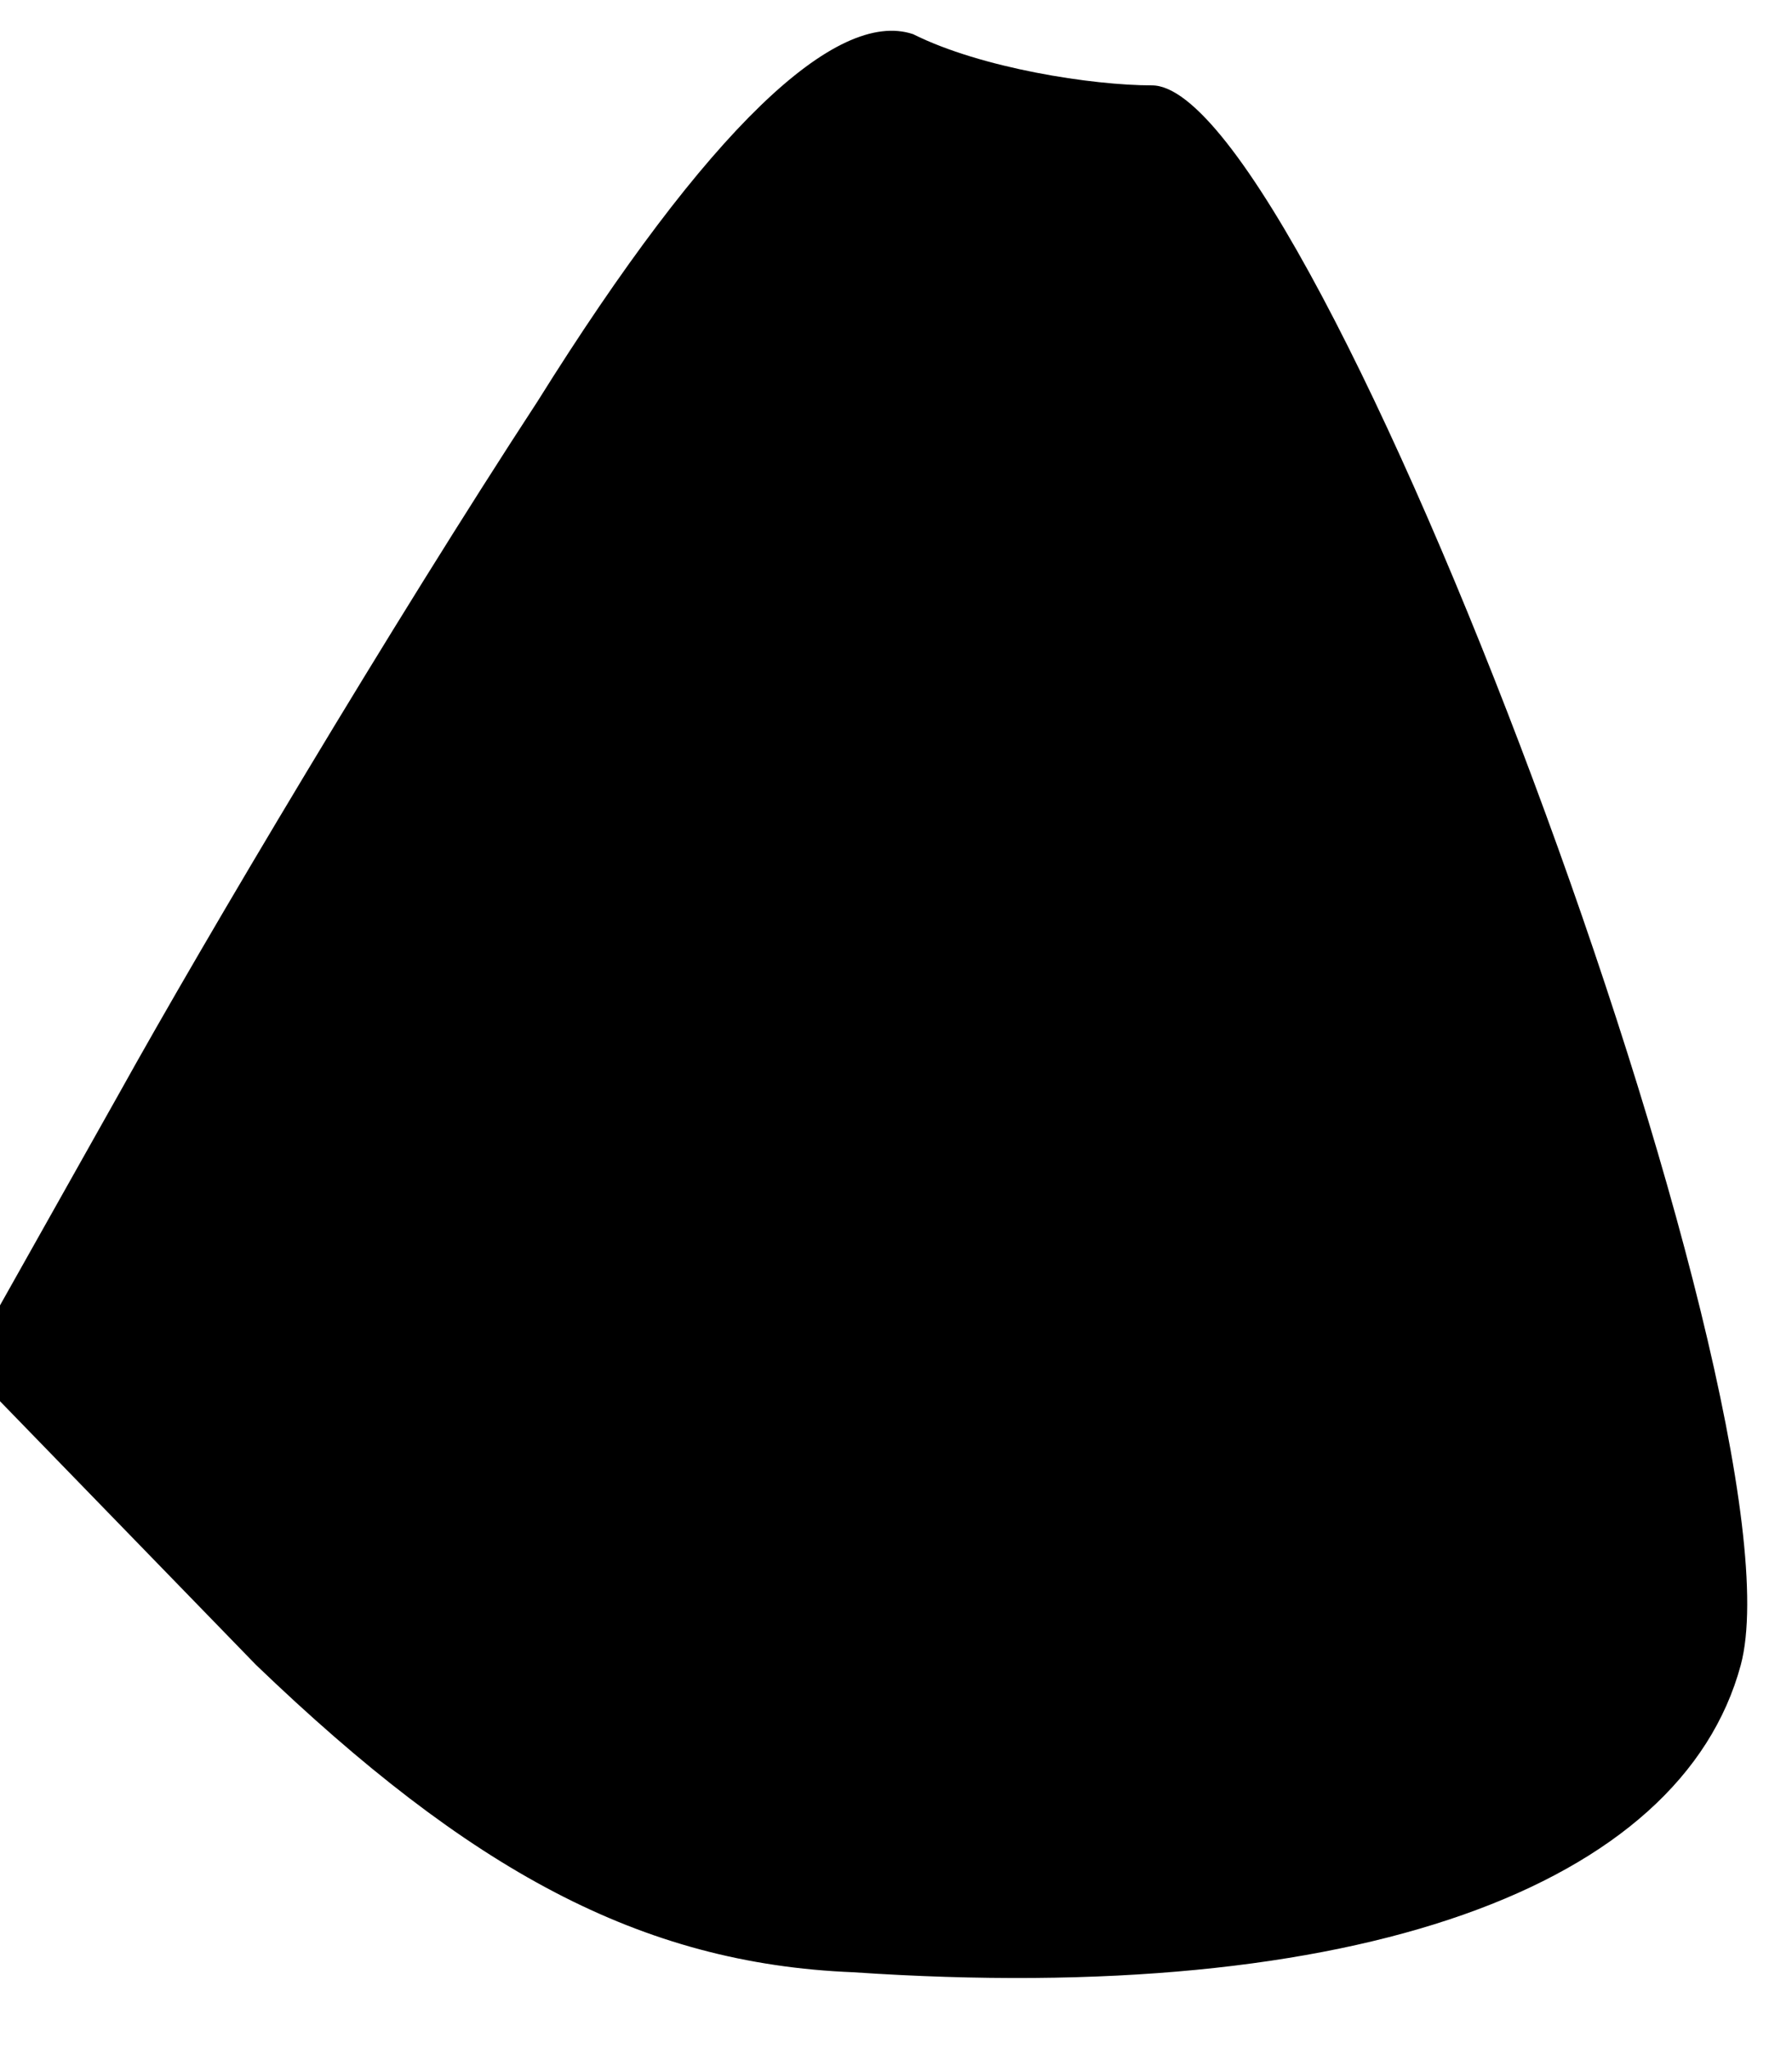 <?xml version="1.0" standalone="no"?>
<!DOCTYPE svg PUBLIC "-//W3C//DTD SVG 20010904//EN"
 "http://www.w3.org/TR/2001/REC-SVG-20010904/DTD/svg10.dtd">
<svg version="1.0" xmlns="http://www.w3.org/2000/svg"
 width="21pt" height="24pt" viewBox="0 0 21 24"
 preserveAspectRatio="xMidYMid meet">
<g transform="translate(0,24) scale(0.1,-0.1)"
fill="#000000" stroke="none">
<path fill="#000000" stroke="none" d="M63 193 c-17 -26 -39 -63 -49 -81 l-18
-32 34 -35 c25 -24 45 -35 70 -36 59 -4 97 10 104 36 8 30 -50 185 -69 185 -7
0 -20 2 -28 6 -9 3 -24 -11 -44 -43z"/>
</g>
</svg>
